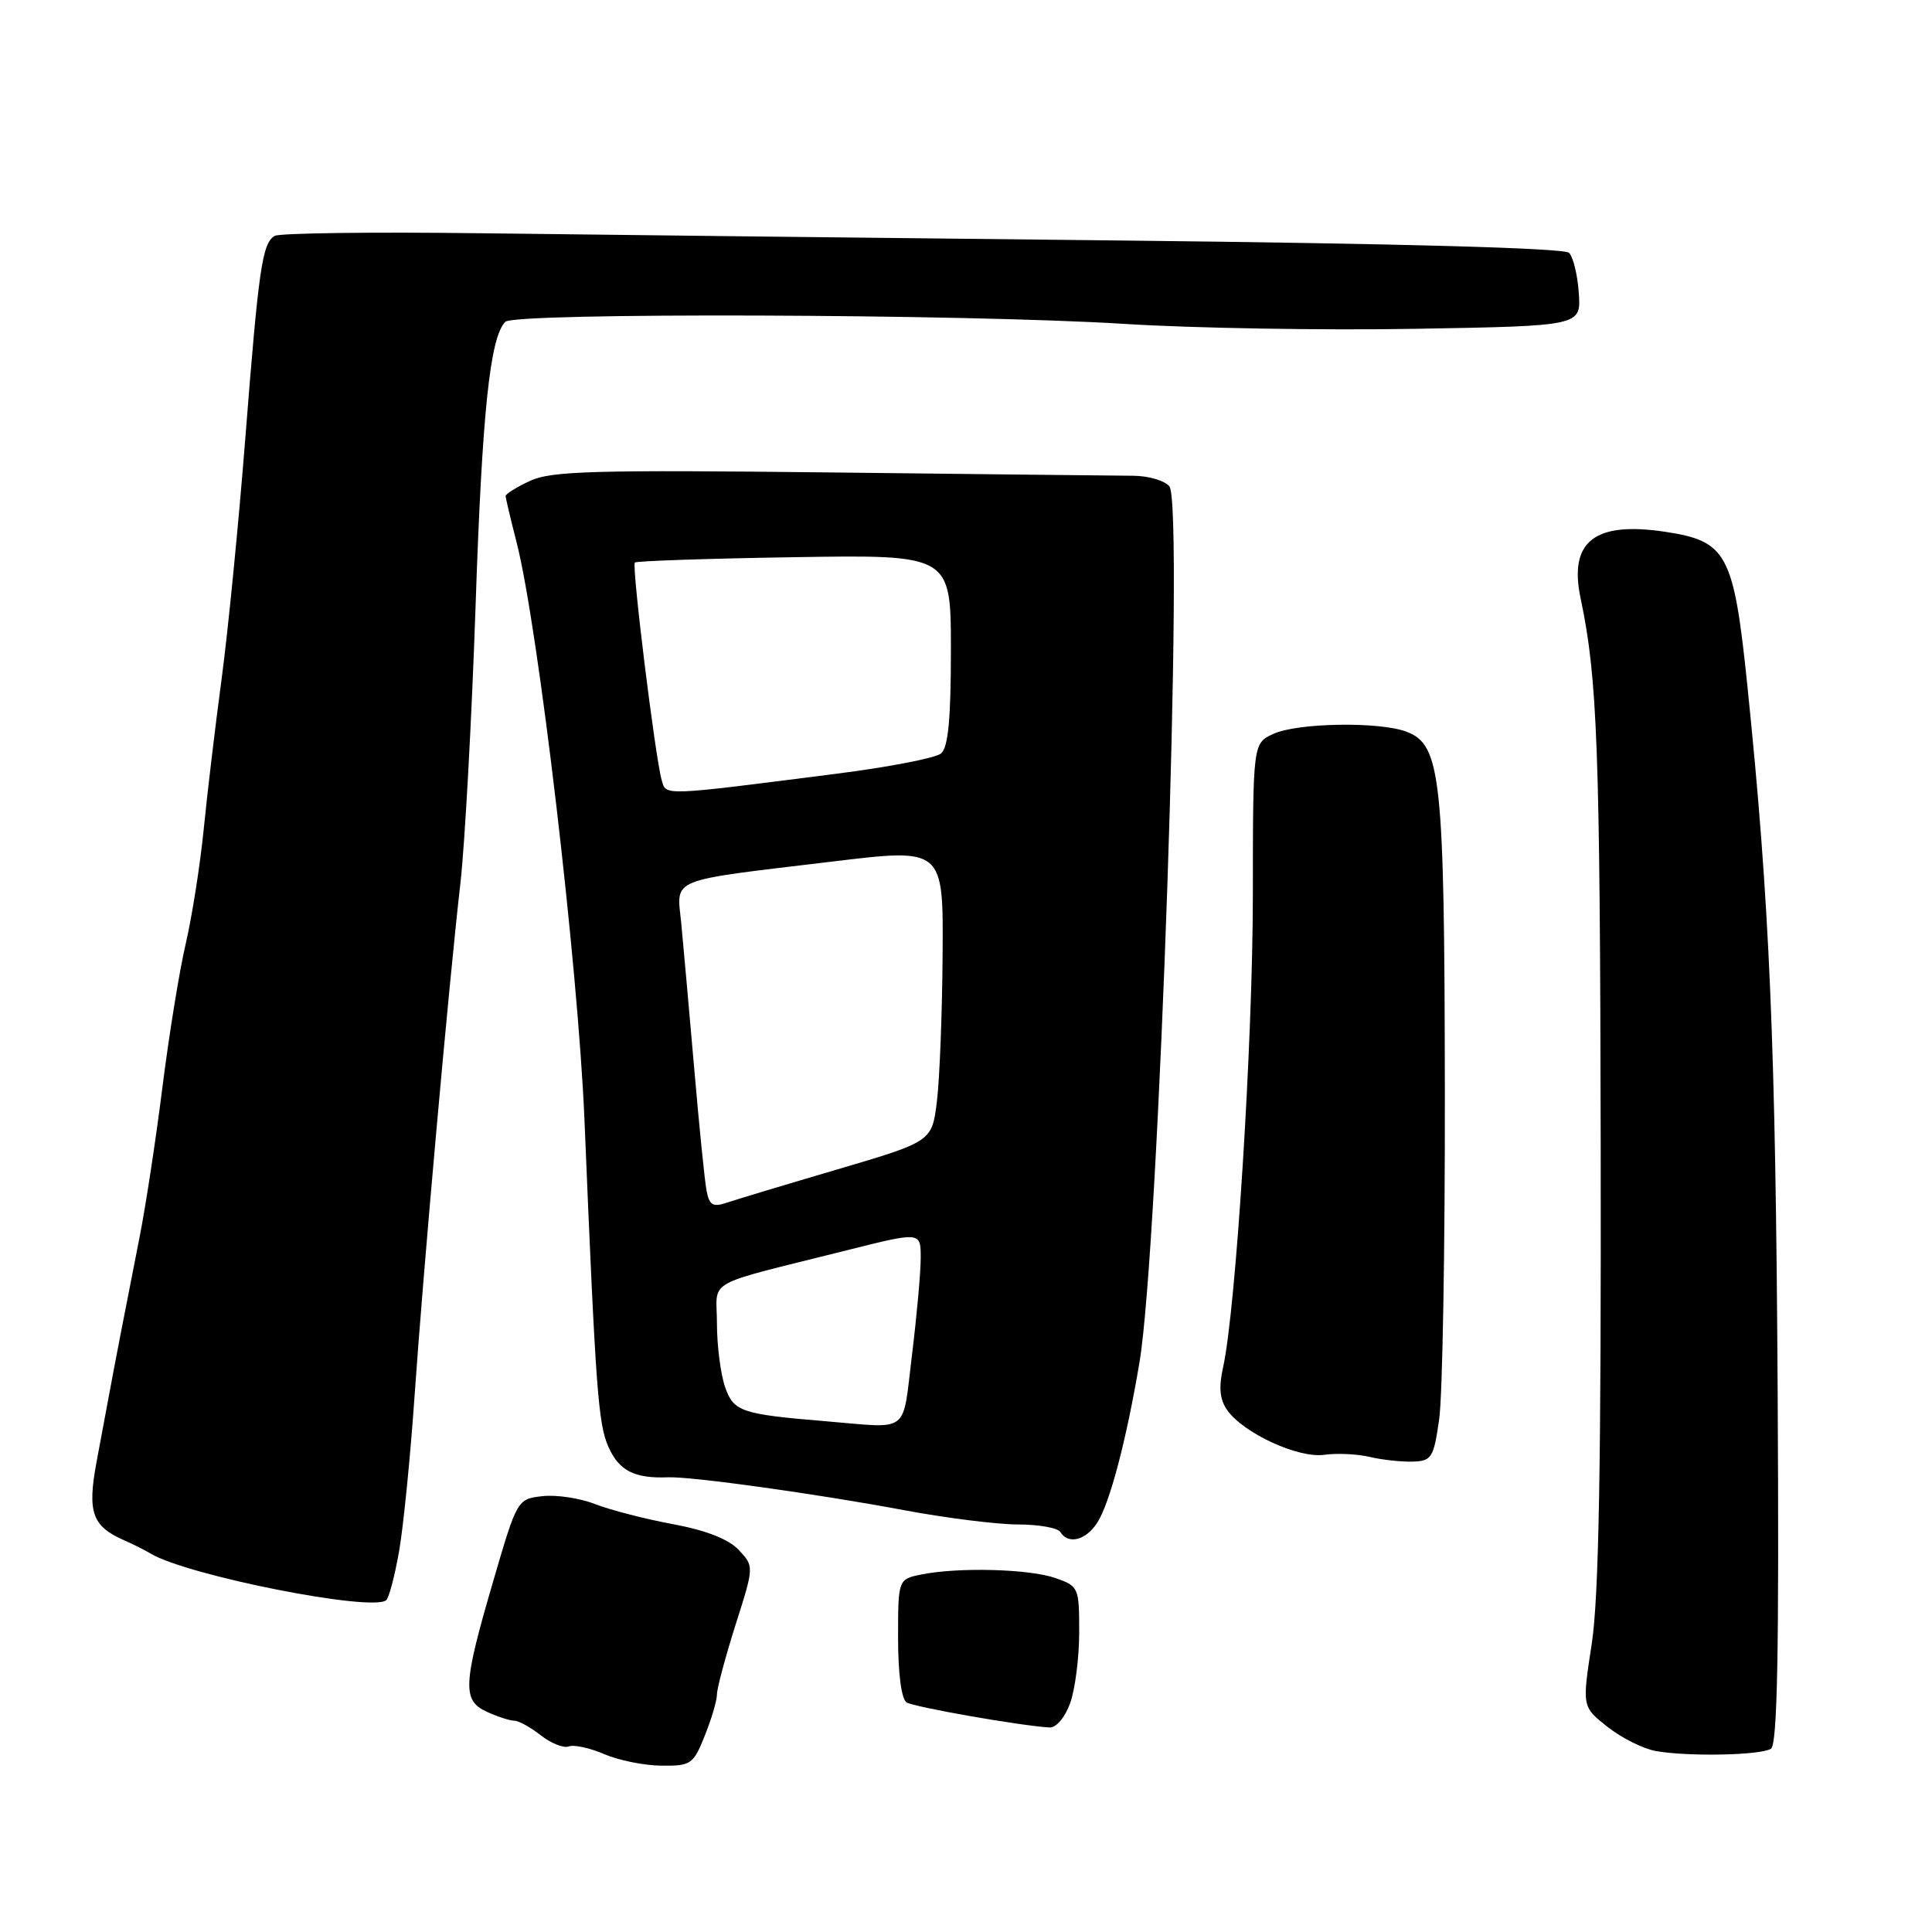 <?xml version="1.0" encoding="UTF-8" standalone="no"?>
<!DOCTYPE svg PUBLIC "-//W3C//DTD SVG 1.1//EN" "http://www.w3.org/Graphics/SVG/1.1/DTD/svg11.dtd" >
<svg xmlns="http://www.w3.org/2000/svg" xmlns:xlink="http://www.w3.org/1999/xlink" version="1.1" viewBox="0 0 256 256">
 <g >
 <path fill="currentColor"
d=" M 93.39 229.98 C 94.28 227.77 95.00 225.31 95.00 224.52 C 95.00 223.72 96.11 219.58 97.46 215.31 C 99.93 207.55 99.93 207.55 97.88 205.37 C 96.53 203.94 93.57 202.78 89.17 201.96 C 85.50 201.28 80.86 200.08 78.85 199.30 C 76.85 198.51 73.70 198.04 71.87 198.25 C 68.54 198.63 68.52 198.67 65.34 209.56 C 61.32 223.31 61.23 225.33 64.55 226.84 C 65.95 227.48 67.56 228.00 68.14 228.00 C 68.71 228.00 70.30 228.87 71.66 229.94 C 73.02 231.01 74.69 231.67 75.37 231.41 C 76.05 231.15 78.16 231.61 80.06 232.43 C 81.95 233.25 85.36 233.94 87.64 233.96 C 91.56 234.00 91.87 233.78 93.39 229.98 Z  M 234.66 231.72 C 235.51 231.19 235.75 218.94 235.55 184.75 C 235.29 138.24 234.49 119.61 231.55 91.00 C 229.73 73.32 228.86 71.70 220.61 70.46 C 211.26 69.06 207.85 71.75 209.44 79.29 C 211.67 89.87 212.01 98.97 212.10 151.50 C 212.17 194.15 211.86 211.70 210.91 217.83 C 209.63 226.16 209.63 226.16 213.02 228.83 C 214.88 230.30 217.77 231.74 219.45 232.03 C 223.77 232.78 233.28 232.59 234.66 231.72 Z  M 141.80 225.68 C 142.46 223.85 143.00 219.62 143.00 216.28 C 143.00 210.35 142.92 210.17 139.85 209.10 C 136.39 207.89 127.03 207.64 122.13 208.62 C 119.00 209.25 119.00 209.25 119.00 217.07 C 119.00 221.80 119.45 225.16 120.13 225.58 C 121.14 226.20 135.06 228.65 139.05 228.90 C 139.94 228.96 141.11 227.59 141.80 225.68 Z  M 52.89 205.50 C 53.46 202.20 54.38 192.97 54.93 185.00 C 56.10 168.13 59.44 130.73 61.01 117.00 C 61.60 111.78 62.50 95.35 63.01 80.50 C 63.88 54.62 64.92 44.68 66.96 42.64 C 68.21 41.39 127.89 41.59 149.04 42.92 C 158.09 43.49 175.40 43.78 187.50 43.57 C 209.50 43.19 209.50 43.19 209.20 38.85 C 209.04 36.46 208.46 34.06 207.91 33.50 C 207.27 32.87 185.48 32.27 148.70 31.87 C 116.69 31.53 78.58 31.09 64.00 30.91 C 49.42 30.72 37.00 30.88 36.38 31.26 C 34.74 32.28 34.27 35.57 32.50 58.14 C 31.62 69.34 30.21 83.67 29.36 90.00 C 28.51 96.33 27.44 105.33 26.98 110.00 C 26.51 114.67 25.45 121.42 24.62 125.00 C 23.78 128.57 22.40 137.12 21.53 144.00 C 20.67 150.88 19.30 159.88 18.48 164.00 C 16.69 173.05 15.04 181.61 14.42 185.00 C 14.17 186.38 13.44 190.28 12.80 193.68 C 11.55 200.38 12.20 202.24 16.46 204.10 C 17.58 204.59 19.18 205.39 20.00 205.88 C 24.91 208.78 49.25 213.60 51.17 212.04 C 51.54 211.74 52.31 208.80 52.89 205.50 Z  M 145.40 201.75 C 147.05 199.19 149.27 190.77 150.99 180.50 C 153.56 165.19 156.92 66.81 154.95 64.44 C 154.32 63.68 152.16 63.05 150.15 63.04 C 148.14 63.03 130.07 62.83 110.00 62.60 C 78.81 62.25 73.03 62.41 70.25 63.71 C 68.46 64.54 67.00 65.45 67.00 65.72 C 67.00 65.99 67.65 68.75 68.45 71.86 C 71.33 83.12 76.60 127.97 77.45 148.50 C 78.93 184.18 79.26 188.70 80.63 191.74 C 82.04 194.89 84.07 195.92 88.50 195.75 C 91.57 195.62 108.34 197.96 119.70 200.09 C 125.31 201.14 132.14 202.00 134.89 202.00 C 137.64 202.00 140.16 202.45 140.50 203.00 C 141.55 204.70 143.89 204.11 145.40 201.75 Z  M 190.70 188.04 C 191.14 184.99 191.48 165.40 191.45 144.50 C 191.40 102.97 190.95 98.69 186.38 96.96 C 182.80 95.59 171.89 95.77 168.71 97.25 C 166.02 98.50 166.02 98.50 166.01 118.64 C 166.00 138.08 163.76 173.58 162.06 181.20 C 161.47 183.83 161.63 185.45 162.60 186.83 C 164.74 189.90 172.02 193.25 175.46 192.77 C 177.13 192.53 179.85 192.66 181.50 193.05 C 183.15 193.44 185.72 193.72 187.20 193.67 C 189.71 193.59 189.97 193.17 190.70 188.04 Z  M 109.50 188.33 C 98.21 187.39 97.22 187.06 96.08 183.80 C 95.49 182.10 95.00 178.31 95.00 175.39 C 95.00 169.33 92.86 170.53 112.25 165.66 C 122.00 163.21 122.00 163.21 122.00 166.66 C 122.00 168.56 121.48 174.37 120.84 179.56 C 119.54 190.15 120.69 189.26 109.50 188.33 Z  M 93.63 157.81 C 93.38 156.54 92.64 149.20 91.98 141.50 C 91.31 133.80 90.54 125.18 90.27 122.35 C 89.67 116.23 88.24 116.81 110.30 114.16 C 125.00 112.38 125.00 112.38 124.90 126.44 C 124.85 134.17 124.51 142.92 124.15 145.88 C 123.50 151.25 123.50 151.25 111.00 154.94 C 104.12 156.96 97.50 158.96 96.28 159.37 C 94.47 159.98 93.99 159.69 93.63 157.81 Z  M 87.68 103.38 C 86.82 100.39 83.69 74.98 84.12 74.54 C 84.34 74.33 93.85 74.01 105.26 73.83 C 126.00 73.50 126.00 73.50 126.00 86.13 C 126.00 95.31 125.64 99.05 124.69 99.84 C 123.97 100.44 117.78 101.64 110.94 102.51 C 87.54 105.50 88.28 105.47 87.68 103.38 Z "/>
</g>
</svg>